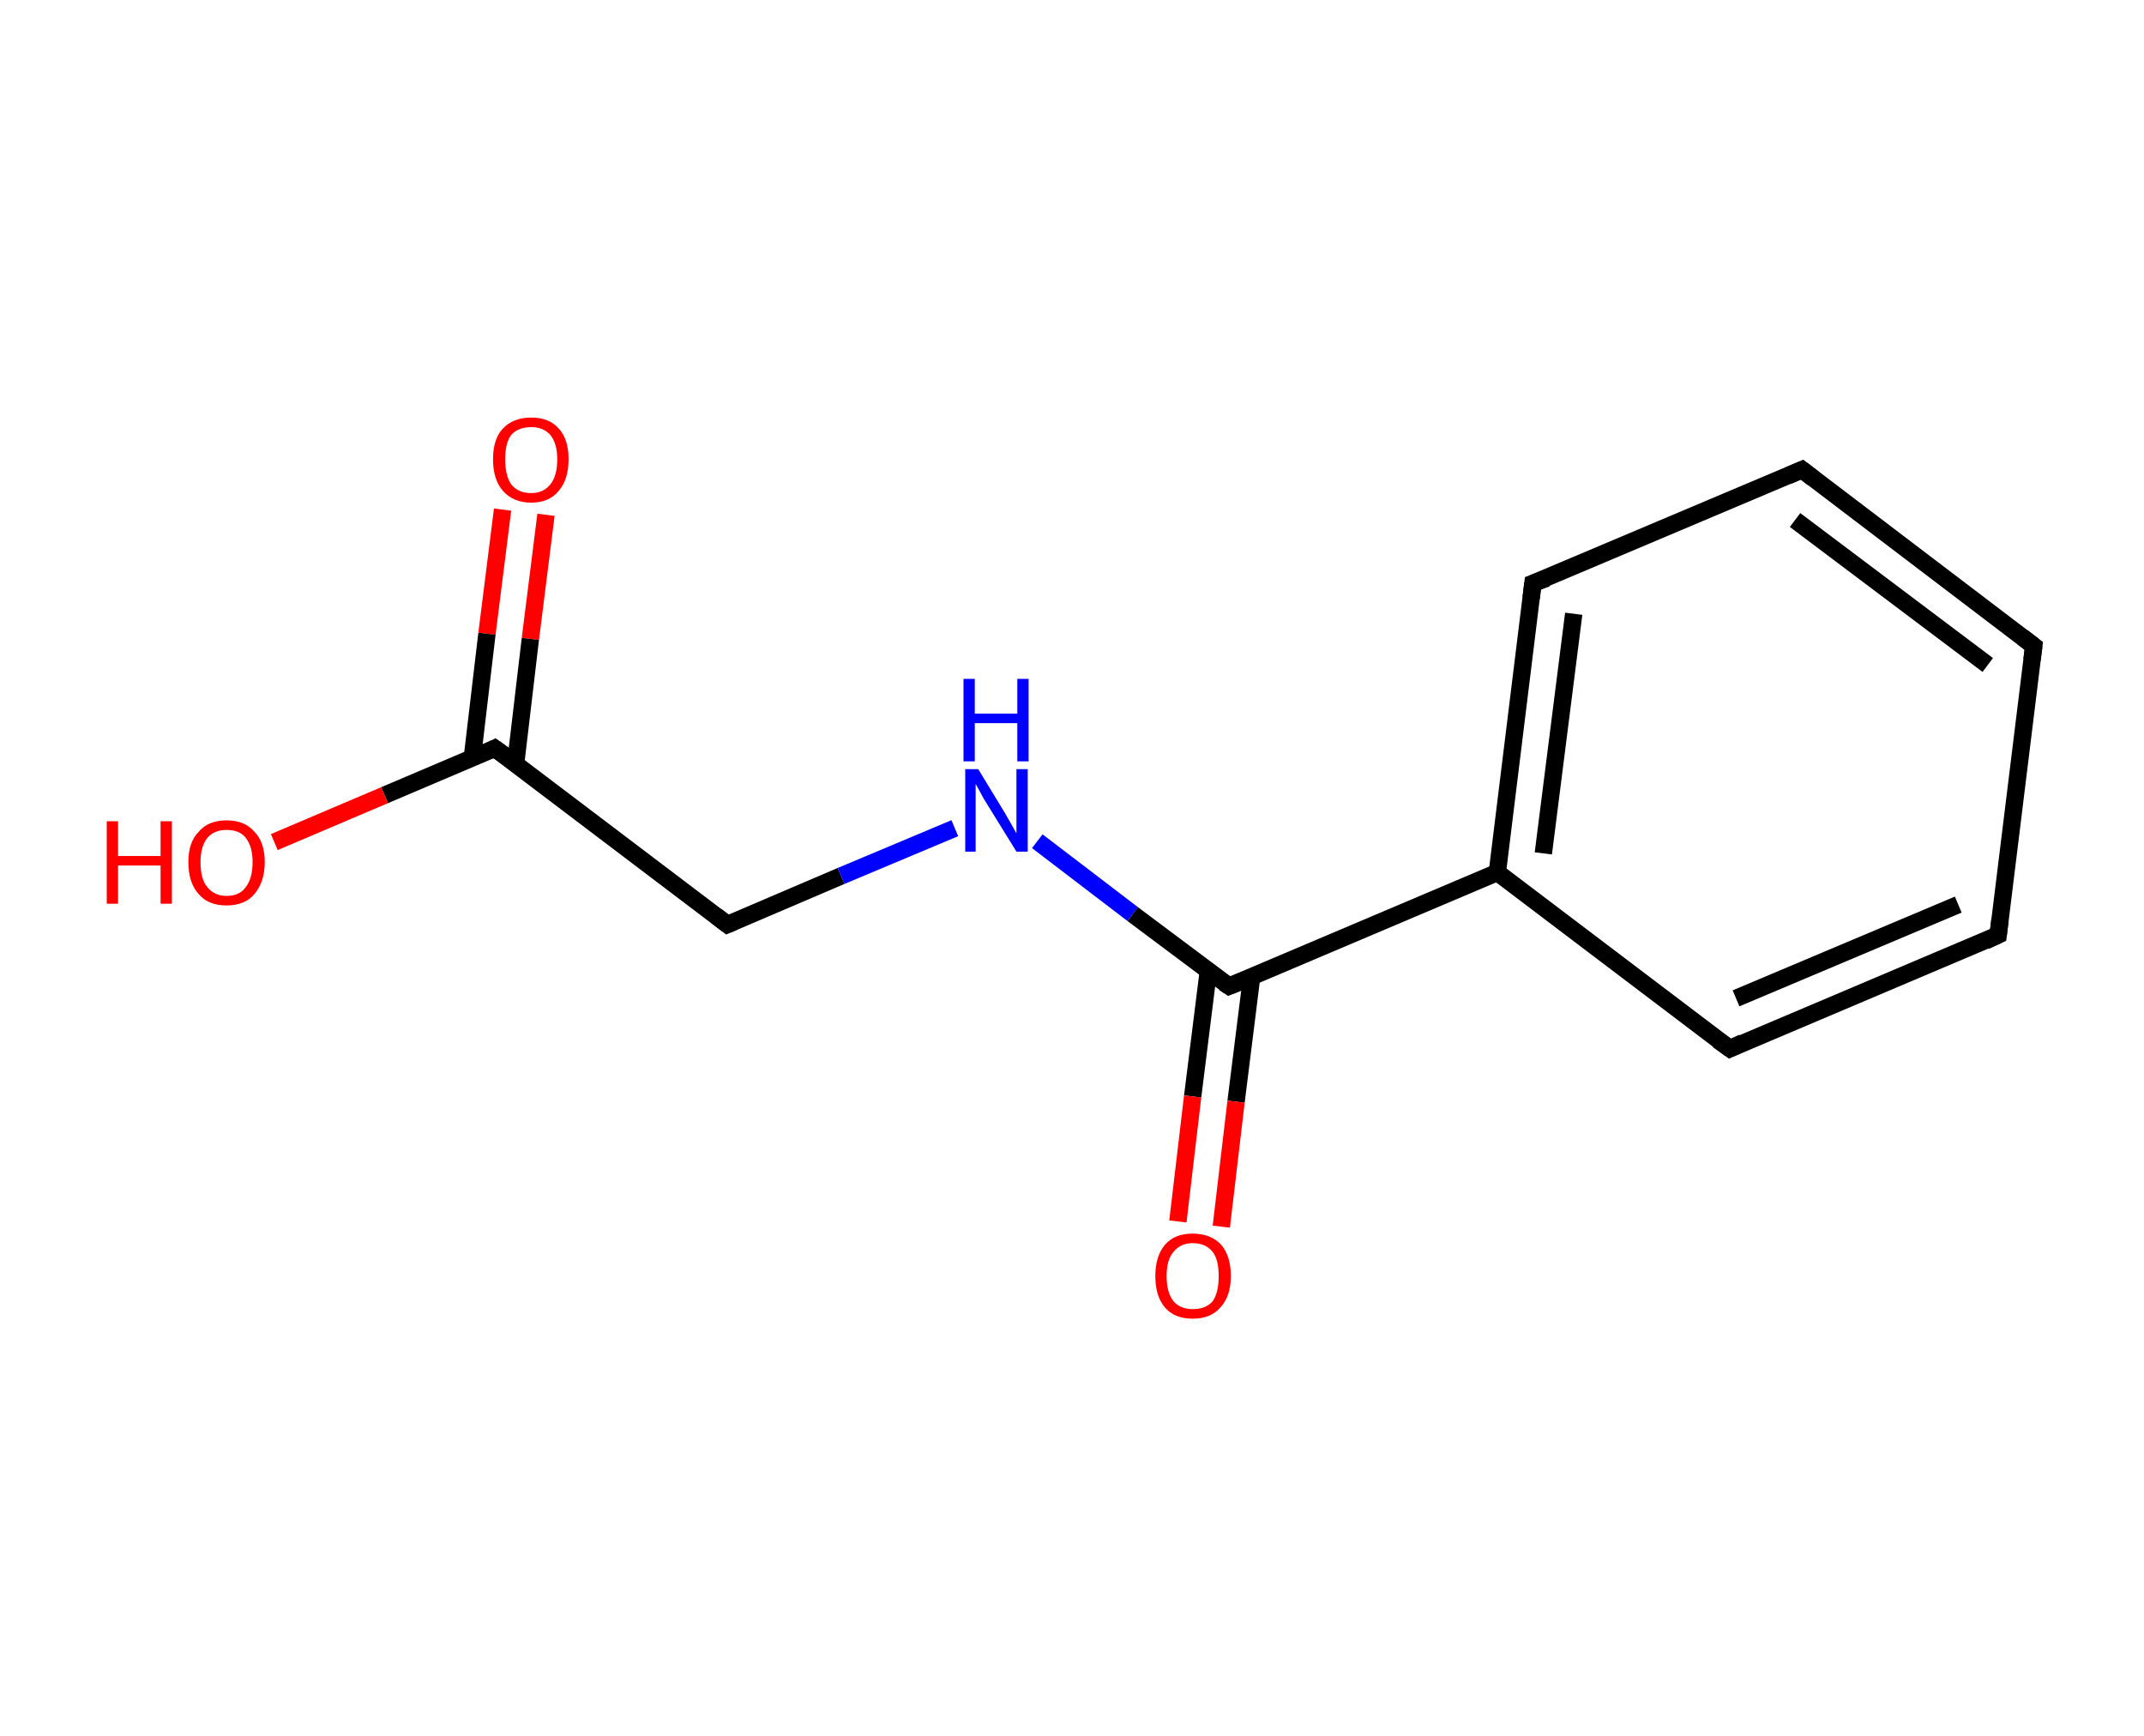 <?xml version='1.0' encoding='ASCII' standalone='yes'?>
<svg xmlns="http://www.w3.org/2000/svg" xmlns:rdkit="http://www.rdkit.org/xml" xmlns:xlink="http://www.w3.org/1999/xlink" version="1.1" baseProfile="full" xml:space="preserve" width="247px" height="200px" viewBox="0 0 247 200">
<!-- END OF HEADER -->
<rect style="opacity:1.0;fill:#FFFFFF;stroke:none" width="247.0" height="200.0" x="0.0" y="0.0"> </rect>
<path class="bond-0 atom-0 atom-1" d="M 62.9,59.3 L 61.1,73.6" style="fill:none;fill-rule:evenodd;stroke:#FF0000;stroke-width:2.0px;stroke-linecap:butt;stroke-linejoin:miter;stroke-opacity:1"/>
<path class="bond-0 atom-0 atom-1" d="M 61.1,73.6 L 59.4,88.0" style="fill:none;fill-rule:evenodd;stroke:#000000;stroke-width:2.0px;stroke-linecap:butt;stroke-linejoin:miter;stroke-opacity:1"/>
<path class="bond-0 atom-0 atom-1" d="M 57.9,58.7 L 56.1,73.0" style="fill:none;fill-rule:evenodd;stroke:#FF0000;stroke-width:2.0px;stroke-linecap:butt;stroke-linejoin:miter;stroke-opacity:1"/>
<path class="bond-0 atom-0 atom-1" d="M 56.1,73.0 L 54.4,87.4" style="fill:none;fill-rule:evenodd;stroke:#000000;stroke-width:2.0px;stroke-linecap:butt;stroke-linejoin:miter;stroke-opacity:1"/>
<path class="bond-1 atom-1 atom-2" d="M 57.0,86.2 L 44.3,91.6" style="fill:none;fill-rule:evenodd;stroke:#000000;stroke-width:2.0px;stroke-linecap:butt;stroke-linejoin:miter;stroke-opacity:1"/>
<path class="bond-1 atom-1 atom-2" d="M 44.3,91.6 L 31.6,97.0" style="fill:none;fill-rule:evenodd;stroke:#FF0000;stroke-width:2.0px;stroke-linecap:butt;stroke-linejoin:miter;stroke-opacity:1"/>
<path class="bond-2 atom-1 atom-3" d="M 57.0,86.2 L 83.8,106.5" style="fill:none;fill-rule:evenodd;stroke:#000000;stroke-width:2.0px;stroke-linecap:butt;stroke-linejoin:miter;stroke-opacity:1"/>
<path class="bond-3 atom-3 atom-4" d="M 83.8,106.5 L 96.9,100.9" style="fill:none;fill-rule:evenodd;stroke:#000000;stroke-width:2.0px;stroke-linecap:butt;stroke-linejoin:miter;stroke-opacity:1"/>
<path class="bond-3 atom-3 atom-4" d="M 96.9,100.9 L 110.0,95.4" style="fill:none;fill-rule:evenodd;stroke:#0000FF;stroke-width:2.0px;stroke-linecap:butt;stroke-linejoin:miter;stroke-opacity:1"/>
<path class="bond-4 atom-4 atom-5" d="M 119.5,96.9 L 130.5,105.3" style="fill:none;fill-rule:evenodd;stroke:#0000FF;stroke-width:2.0px;stroke-linecap:butt;stroke-linejoin:miter;stroke-opacity:1"/>
<path class="bond-4 atom-4 atom-5" d="M 130.5,105.3 L 141.6,113.6" style="fill:none;fill-rule:evenodd;stroke:#000000;stroke-width:2.0px;stroke-linecap:butt;stroke-linejoin:miter;stroke-opacity:1"/>
<path class="bond-5 atom-5 atom-6" d="M 139.2,111.9 L 137.4,126.3" style="fill:none;fill-rule:evenodd;stroke:#000000;stroke-width:2.0px;stroke-linecap:butt;stroke-linejoin:miter;stroke-opacity:1"/>
<path class="bond-5 atom-5 atom-6" d="M 137.4,126.3 L 135.7,140.7" style="fill:none;fill-rule:evenodd;stroke:#FF0000;stroke-width:2.0px;stroke-linecap:butt;stroke-linejoin:miter;stroke-opacity:1"/>
<path class="bond-5 atom-5 atom-6" d="M 144.2,112.5 L 142.4,126.9" style="fill:none;fill-rule:evenodd;stroke:#000000;stroke-width:2.0px;stroke-linecap:butt;stroke-linejoin:miter;stroke-opacity:1"/>
<path class="bond-5 atom-5 atom-6" d="M 142.4,126.9 L 140.7,141.3" style="fill:none;fill-rule:evenodd;stroke:#FF0000;stroke-width:2.0px;stroke-linecap:butt;stroke-linejoin:miter;stroke-opacity:1"/>
<path class="bond-6 atom-5 atom-7" d="M 141.6,113.6 L 172.5,100.5" style="fill:none;fill-rule:evenodd;stroke:#000000;stroke-width:2.0px;stroke-linecap:butt;stroke-linejoin:miter;stroke-opacity:1"/>
<path class="bond-7 atom-7 atom-8" d="M 172.5,100.5 L 176.6,67.2" style="fill:none;fill-rule:evenodd;stroke:#000000;stroke-width:2.0px;stroke-linecap:butt;stroke-linejoin:miter;stroke-opacity:1"/>
<path class="bond-7 atom-7 atom-8" d="M 177.8,98.3 L 181.3,70.7" style="fill:none;fill-rule:evenodd;stroke:#000000;stroke-width:2.0px;stroke-linecap:butt;stroke-linejoin:miter;stroke-opacity:1"/>
<path class="bond-8 atom-8 atom-9" d="M 176.6,67.2 L 207.6,54.1" style="fill:none;fill-rule:evenodd;stroke:#000000;stroke-width:2.0px;stroke-linecap:butt;stroke-linejoin:miter;stroke-opacity:1"/>
<path class="bond-9 atom-9 atom-10" d="M 207.6,54.1 L 234.3,74.4" style="fill:none;fill-rule:evenodd;stroke:#000000;stroke-width:2.0px;stroke-linecap:butt;stroke-linejoin:miter;stroke-opacity:1"/>
<path class="bond-9 atom-9 atom-10" d="M 206.8,59.9 L 229.0,76.6" style="fill:none;fill-rule:evenodd;stroke:#000000;stroke-width:2.0px;stroke-linecap:butt;stroke-linejoin:miter;stroke-opacity:1"/>
<path class="bond-10 atom-10 atom-11" d="M 234.3,74.4 L 230.2,107.7" style="fill:none;fill-rule:evenodd;stroke:#000000;stroke-width:2.0px;stroke-linecap:butt;stroke-linejoin:miter;stroke-opacity:1"/>
<path class="bond-11 atom-11 atom-12" d="M 230.2,107.7 L 199.3,120.8" style="fill:none;fill-rule:evenodd;stroke:#000000;stroke-width:2.0px;stroke-linecap:butt;stroke-linejoin:miter;stroke-opacity:1"/>
<path class="bond-11 atom-11 atom-12" d="M 225.6,104.2 L 200.0,115.0" style="fill:none;fill-rule:evenodd;stroke:#000000;stroke-width:2.0px;stroke-linecap:butt;stroke-linejoin:miter;stroke-opacity:1"/>
<path class="bond-12 atom-12 atom-7" d="M 199.3,120.8 L 172.5,100.5" style="fill:none;fill-rule:evenodd;stroke:#000000;stroke-width:2.0px;stroke-linecap:butt;stroke-linejoin:miter;stroke-opacity:1"/>
<path d="M 56.4,86.5 L 57.0,86.2 L 58.4,87.2" style="fill:none;stroke:#000000;stroke-width:2.0px;stroke-linecap:butt;stroke-linejoin:miter;stroke-opacity:1;"/>
<path d="M 82.5,105.5 L 83.8,106.5 L 84.5,106.2" style="fill:none;stroke:#000000;stroke-width:2.0px;stroke-linecap:butt;stroke-linejoin:miter;stroke-opacity:1;"/>
<path d="M 141.0,113.2 L 141.6,113.6 L 143.1,113.0" style="fill:none;stroke:#000000;stroke-width:2.0px;stroke-linecap:butt;stroke-linejoin:miter;stroke-opacity:1;"/>
<path d="M 176.4,68.9 L 176.6,67.2 L 178.2,66.6" style="fill:none;stroke:#000000;stroke-width:2.0px;stroke-linecap:butt;stroke-linejoin:miter;stroke-opacity:1;"/>
<path d="M 206.0,54.8 L 207.6,54.1 L 208.9,55.1" style="fill:none;stroke:#000000;stroke-width:2.0px;stroke-linecap:butt;stroke-linejoin:miter;stroke-opacity:1;"/>
<path d="M 233.0,73.4 L 234.3,74.4 L 234.1,76.0" style="fill:none;stroke:#000000;stroke-width:2.0px;stroke-linecap:butt;stroke-linejoin:miter;stroke-opacity:1;"/>
<path d="M 230.4,106.0 L 230.2,107.7 L 228.7,108.4" style="fill:none;stroke:#000000;stroke-width:2.0px;stroke-linecap:butt;stroke-linejoin:miter;stroke-opacity:1;"/>
<path d="M 200.8,120.1 L 199.3,120.8 L 197.9,119.8" style="fill:none;stroke:#000000;stroke-width:2.0px;stroke-linecap:butt;stroke-linejoin:miter;stroke-opacity:1;"/>
<path class="atom-0" d="M 56.8 52.9 Q 56.8 50.6, 57.9 49.4 Q 59.1 48.1, 61.2 48.1 Q 63.3 48.1, 64.4 49.4 Q 65.5 50.6, 65.5 52.9 Q 65.5 55.2, 64.4 56.5 Q 63.3 57.9, 61.2 57.9 Q 59.1 57.9, 57.9 56.5 Q 56.8 55.2, 56.8 52.9 M 61.2 56.8 Q 62.6 56.8, 63.4 55.8 Q 64.2 54.8, 64.2 52.9 Q 64.2 51.1, 63.4 50.1 Q 62.6 49.2, 61.2 49.2 Q 59.7 49.2, 58.9 50.1 Q 58.2 51.0, 58.2 52.9 Q 58.2 54.8, 58.9 55.8 Q 59.7 56.8, 61.2 56.8 " fill="#FF0000"/>
<path class="atom-2" d="M 12.3 94.6 L 13.6 94.6 L 13.6 98.6 L 18.5 98.6 L 18.5 94.6 L 19.8 94.6 L 19.8 104.1 L 18.5 104.1 L 18.5 99.7 L 13.6 99.7 L 13.6 104.1 L 12.3 104.1 L 12.3 94.6 " fill="#FF0000"/>
<path class="atom-2" d="M 21.7 99.3 Q 21.7 97.0, 22.9 95.8 Q 24.0 94.5, 26.1 94.5 Q 28.2 94.5, 29.3 95.8 Q 30.5 97.0, 30.5 99.3 Q 30.5 101.6, 29.3 103.0 Q 28.2 104.3, 26.1 104.3 Q 24.0 104.3, 22.9 103.0 Q 21.7 101.7, 21.7 99.3 M 26.1 103.2 Q 27.6 103.2, 28.3 102.2 Q 29.1 101.2, 29.1 99.3 Q 29.1 97.5, 28.3 96.5 Q 27.6 95.6, 26.1 95.6 Q 24.7 95.6, 23.9 96.5 Q 23.1 97.5, 23.1 99.3 Q 23.1 101.3, 23.9 102.2 Q 24.7 103.2, 26.1 103.2 " fill="#FF0000"/>
<path class="atom-4" d="M 112.7 88.6 L 115.8 93.7 Q 116.1 94.2, 116.6 95.1 Q 117.1 96.0, 117.1 96.0 L 117.1 88.6 L 118.4 88.6 L 118.4 98.1 L 117.1 98.1 L 113.7 92.6 Q 113.3 92.0, 112.9 91.2 Q 112.5 90.5, 112.4 90.3 L 112.4 98.1 L 111.2 98.1 L 111.2 88.6 L 112.7 88.6 " fill="#0000FF"/>
<path class="atom-4" d="M 111.0 78.2 L 112.3 78.2 L 112.3 82.2 L 117.2 82.2 L 117.2 78.2 L 118.5 78.2 L 118.5 87.7 L 117.2 87.7 L 117.2 83.3 L 112.3 83.3 L 112.3 87.7 L 111.0 87.7 L 111.0 78.2 " fill="#0000FF"/>
<path class="atom-6" d="M 133.1 147.0 Q 133.1 144.7, 134.2 143.4 Q 135.3 142.1, 137.4 142.1 Q 139.5 142.1, 140.7 143.4 Q 141.8 144.7, 141.8 147.0 Q 141.8 149.3, 140.6 150.6 Q 139.5 151.9, 137.4 151.9 Q 135.3 151.9, 134.2 150.6 Q 133.1 149.3, 133.1 147.0 M 137.4 150.8 Q 138.9 150.8, 139.7 149.9 Q 140.4 148.9, 140.4 147.0 Q 140.4 145.1, 139.7 144.2 Q 138.9 143.2, 137.4 143.2 Q 136.0 143.2, 135.2 144.2 Q 134.4 145.1, 134.4 147.0 Q 134.4 148.9, 135.2 149.9 Q 136.0 150.8, 137.4 150.8 " fill="#FF0000"/>
</svg>
